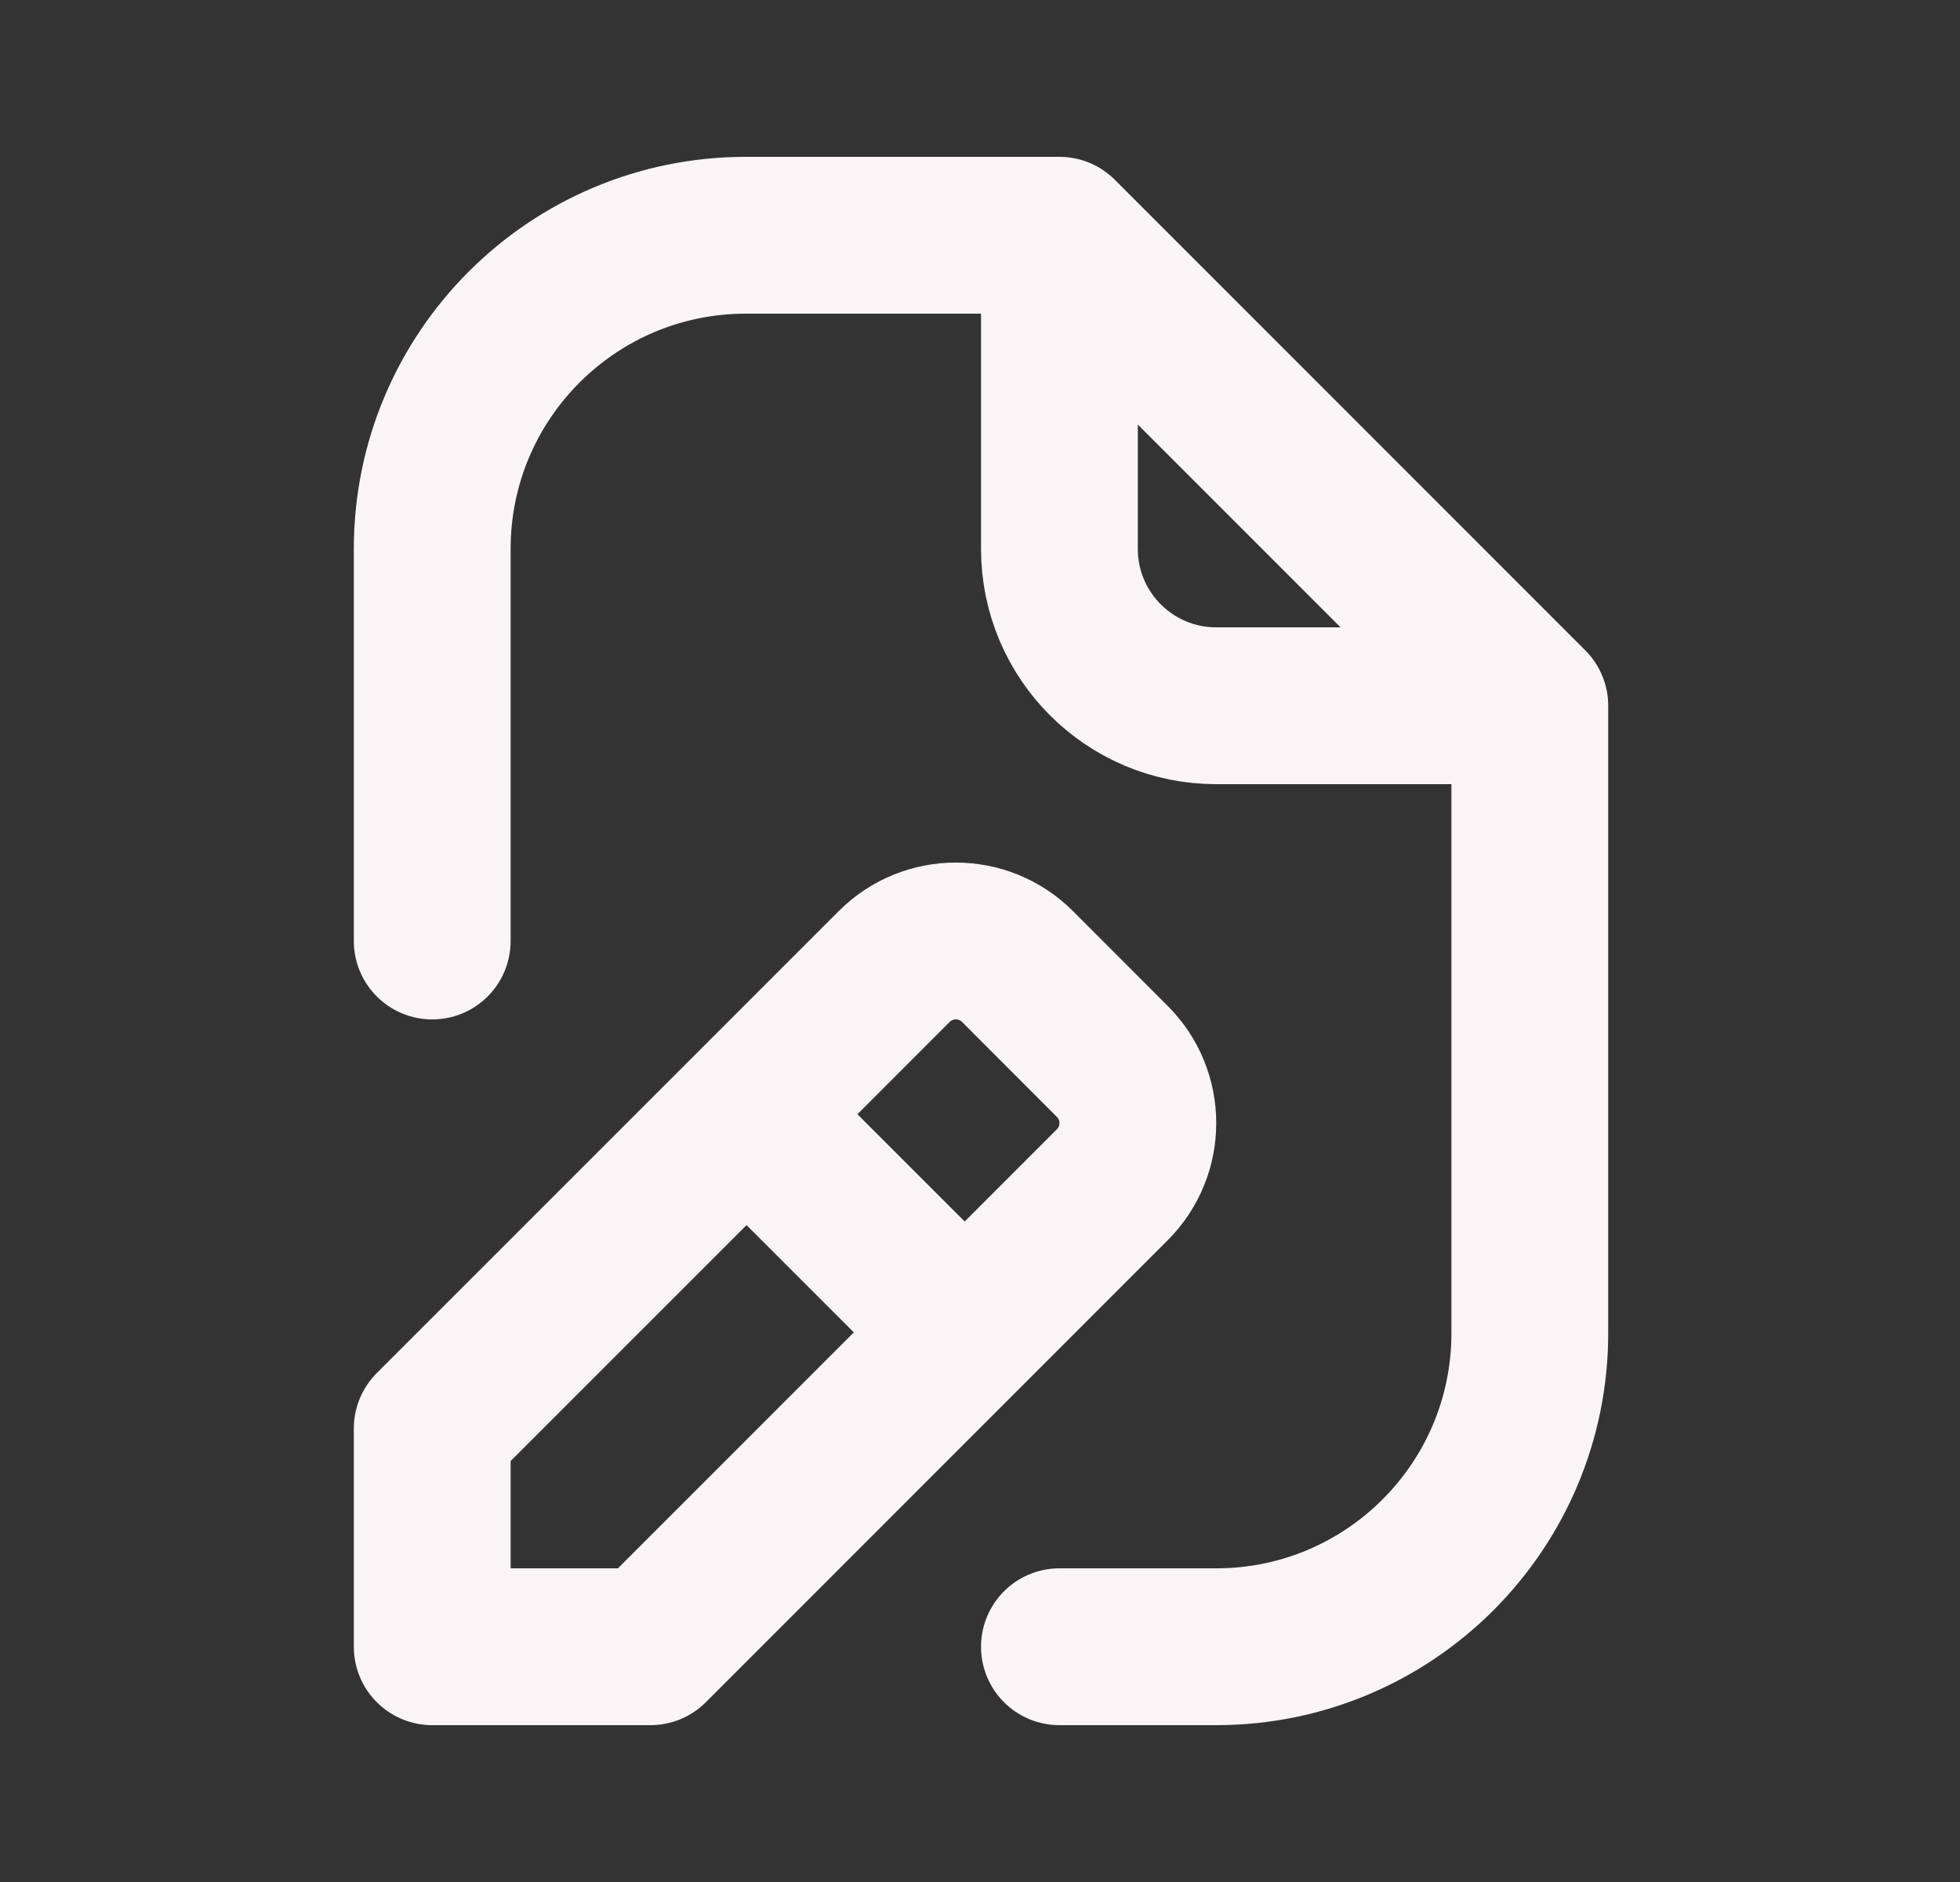 <svg width="25" height="24" viewBox="0 0 25 24" fill="none" xmlns="http://www.w3.org/2000/svg">
<rect x="0" y="0" width="25" height="24" fill="#333333" stroke="none"/>
<g clip-path="url(#clip0_22_182)">
<path d="M12.305 16.991L14.187 15.109C14.622 14.674 14.622 13.969 14.187 13.535L12.979 12.326C12.544 11.891 11.839 11.891 11.405 12.326L9.522 14.209M12.305 16.991L8.296 21H5.513V18.217L9.522 14.209M12.305 16.991L9.522 14.209M13.513 3H9.513C7.304 3 5.513 4.791 5.513 7V12M13.513 3L19.513 9M13.513 3V7C13.513 8.105 14.409 9 15.513 9H19.513M19.513 9V17C19.513 19.209 17.722 21 15.513 21H13.513" stroke="#F9F5F6" stroke-width="2" stroke-linecap="round" stroke-linejoin="round"/>
</g>
<defs>
<clipPath id="clip0_22_182">
<rect width="31" height="31" fill="white" transform="translate(-3.487 -3)"/>
</clipPath>
</defs>
</svg>
